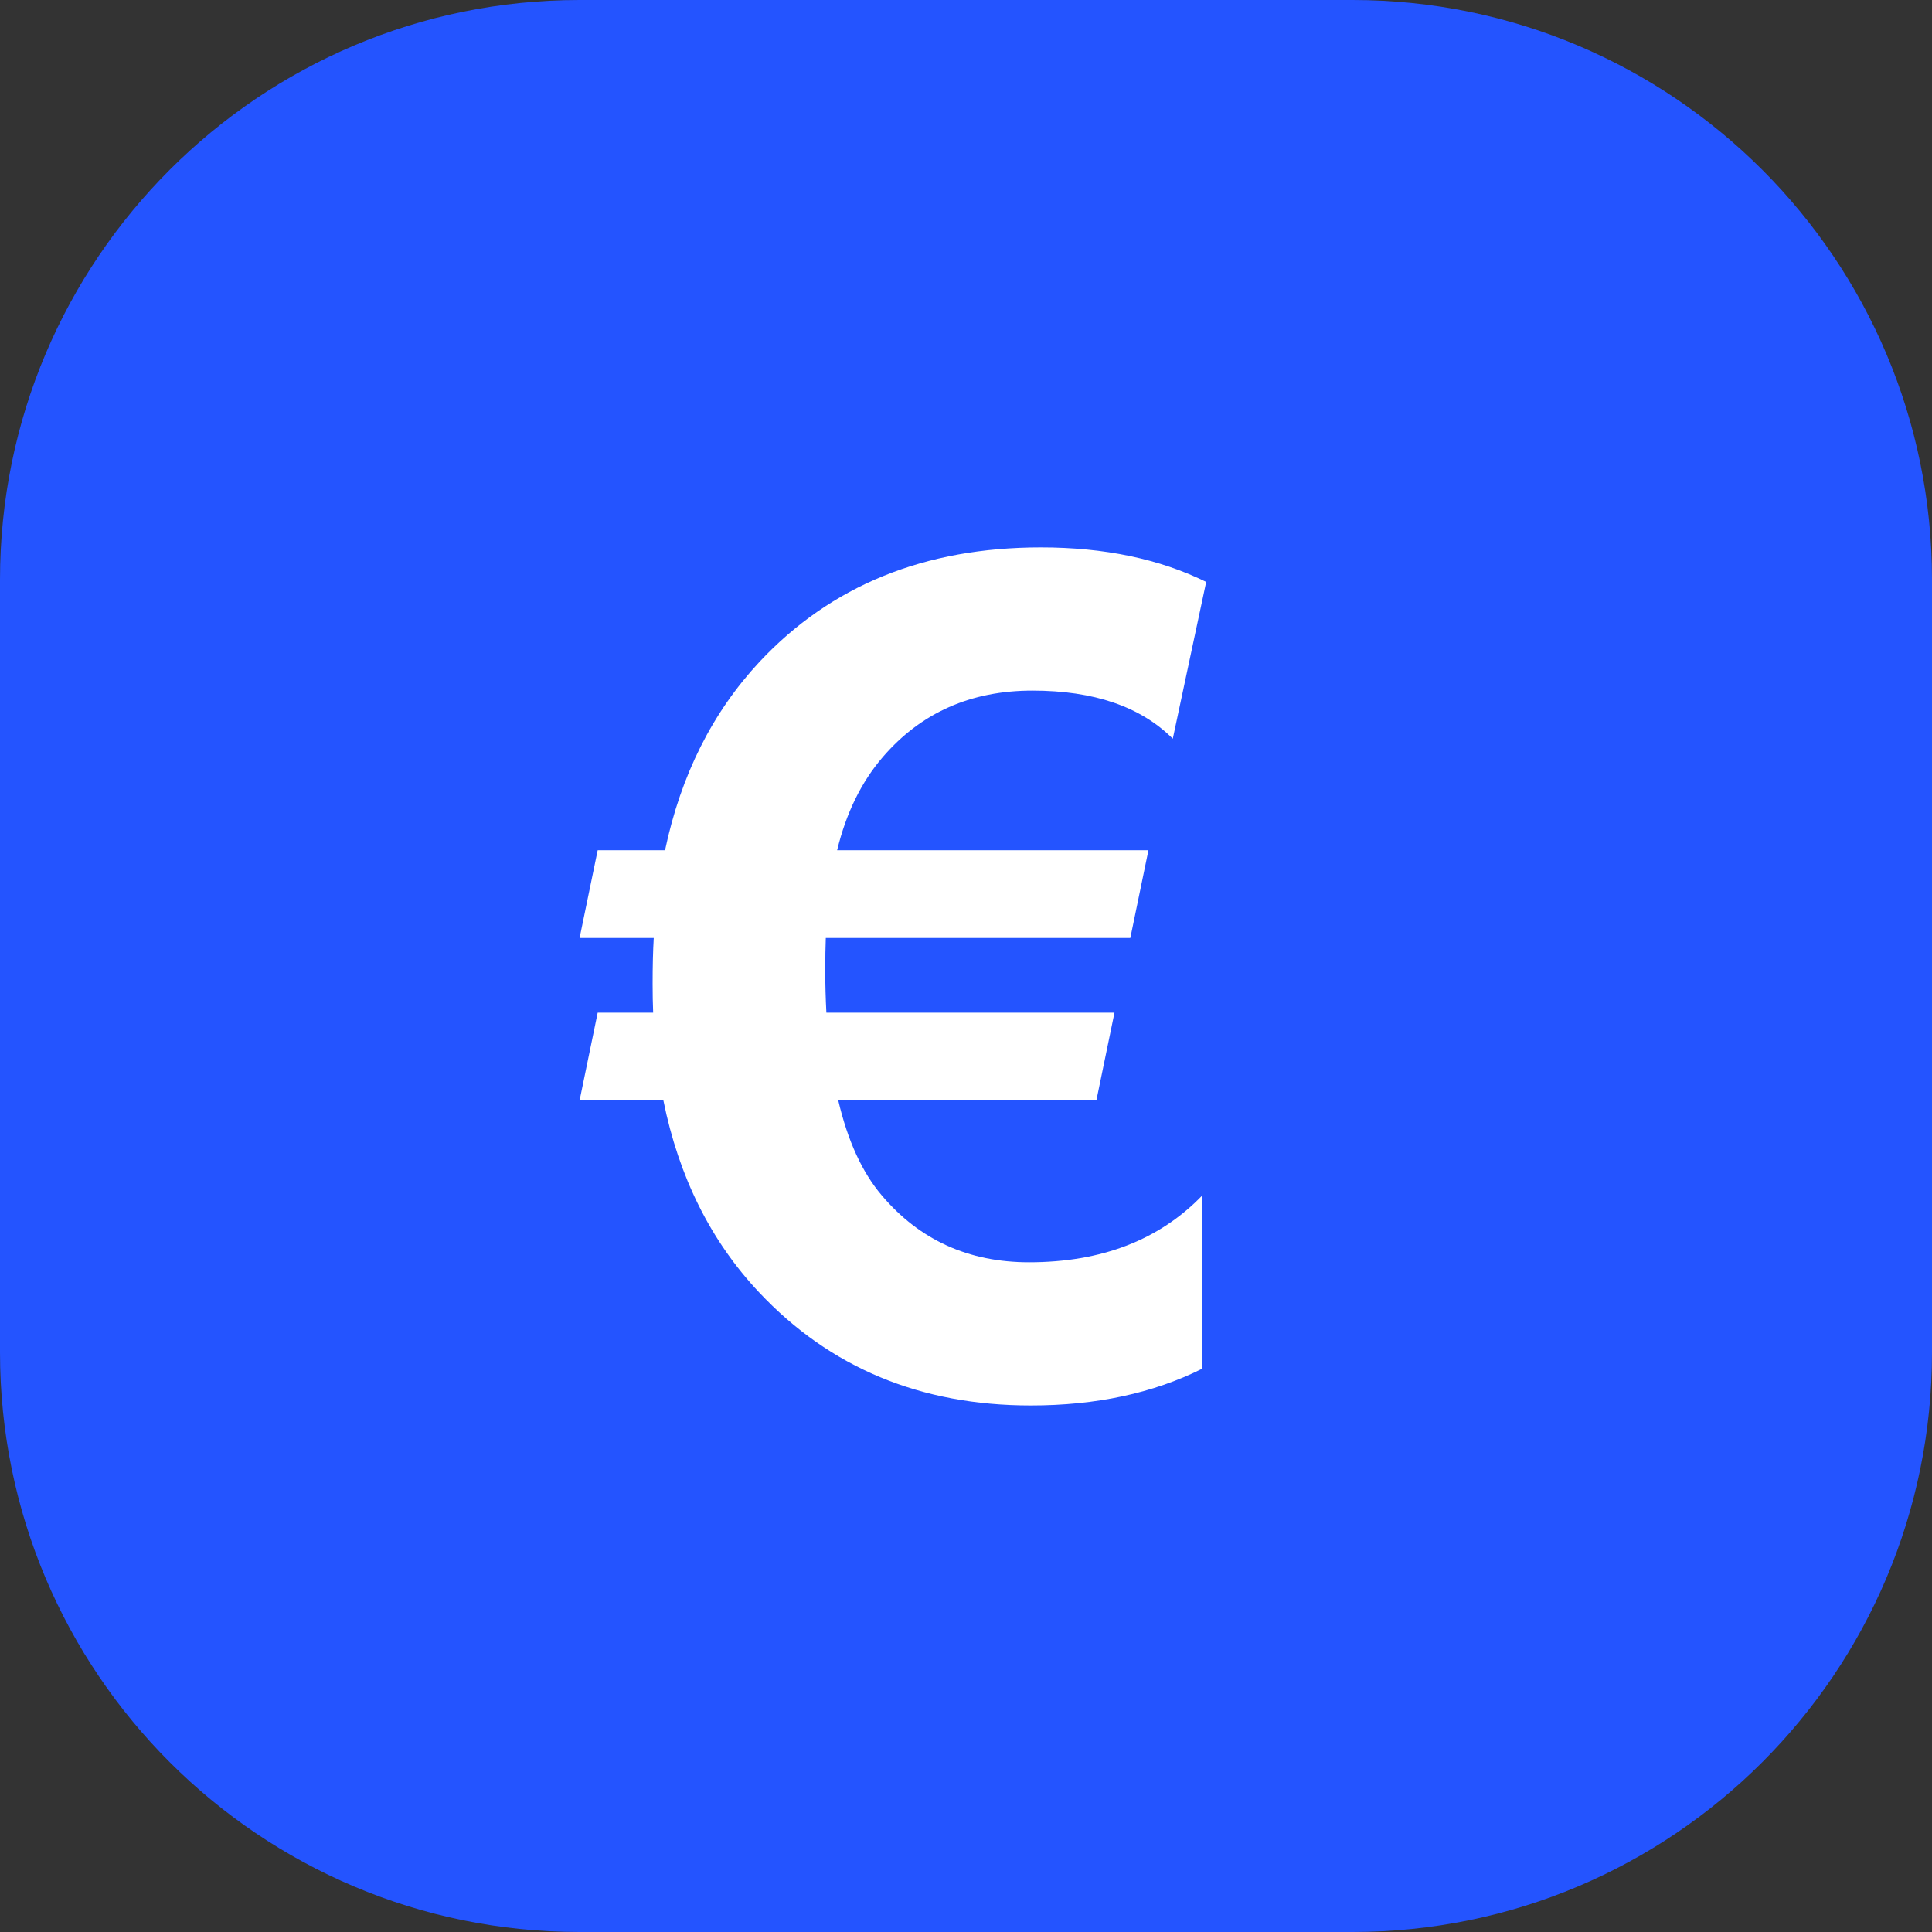 <svg width="60" height="60" viewBox="0 0 60 60" fill="none" xmlns="http://www.w3.org/2000/svg">
<rect x="0" y="0" width="60" height="60" fill="#333333" stroke="none"/>
<path d="M0 18C0 8.059 8.059 0 18 0H42C51.941 0 60 8.059 60 18V42C60 51.941 51.941 60 42 60H18C8.059 60 0 51.941 0 42V18Z" fill="#2454FF"/>
<path d="M37.459 18.072L36.422 22.941C35.426 21.945 33.973 21.447 32.062 21.447C30.152 21.447 28.605 22.133 27.422 23.504C26.754 24.277 26.279 25.244 25.998 26.404H35.666L35.103 29.129H25.646C25.635 29.398 25.629 29.744 25.629 30.166C25.629 30.576 25.641 31.004 25.664 31.449H34.611L34.049 34.174H26.033C26.326 35.428 26.777 36.412 27.387 37.127C28.559 38.51 30.082 39.201 31.957 39.201C34.207 39.201 36 38.51 37.336 37.127V42.506C35.812 43.268 34.037 43.648 32.01 43.648C28.588 43.648 25.775 42.477 23.572 40.133C22.072 38.539 21.082 36.553 20.602 34.174H18L18.562 31.449H20.285C20.273 31.168 20.268 30.869 20.268 30.553C20.268 30.014 20.279 29.539 20.303 29.129H18L18.562 26.404H20.654C21.146 24.072 22.125 22.121 23.59 20.551C25.805 18.184 28.717 17 32.326 17C34.295 17 36.006 17.357 37.459 18.072Z" fill="white"/>
</svg>
